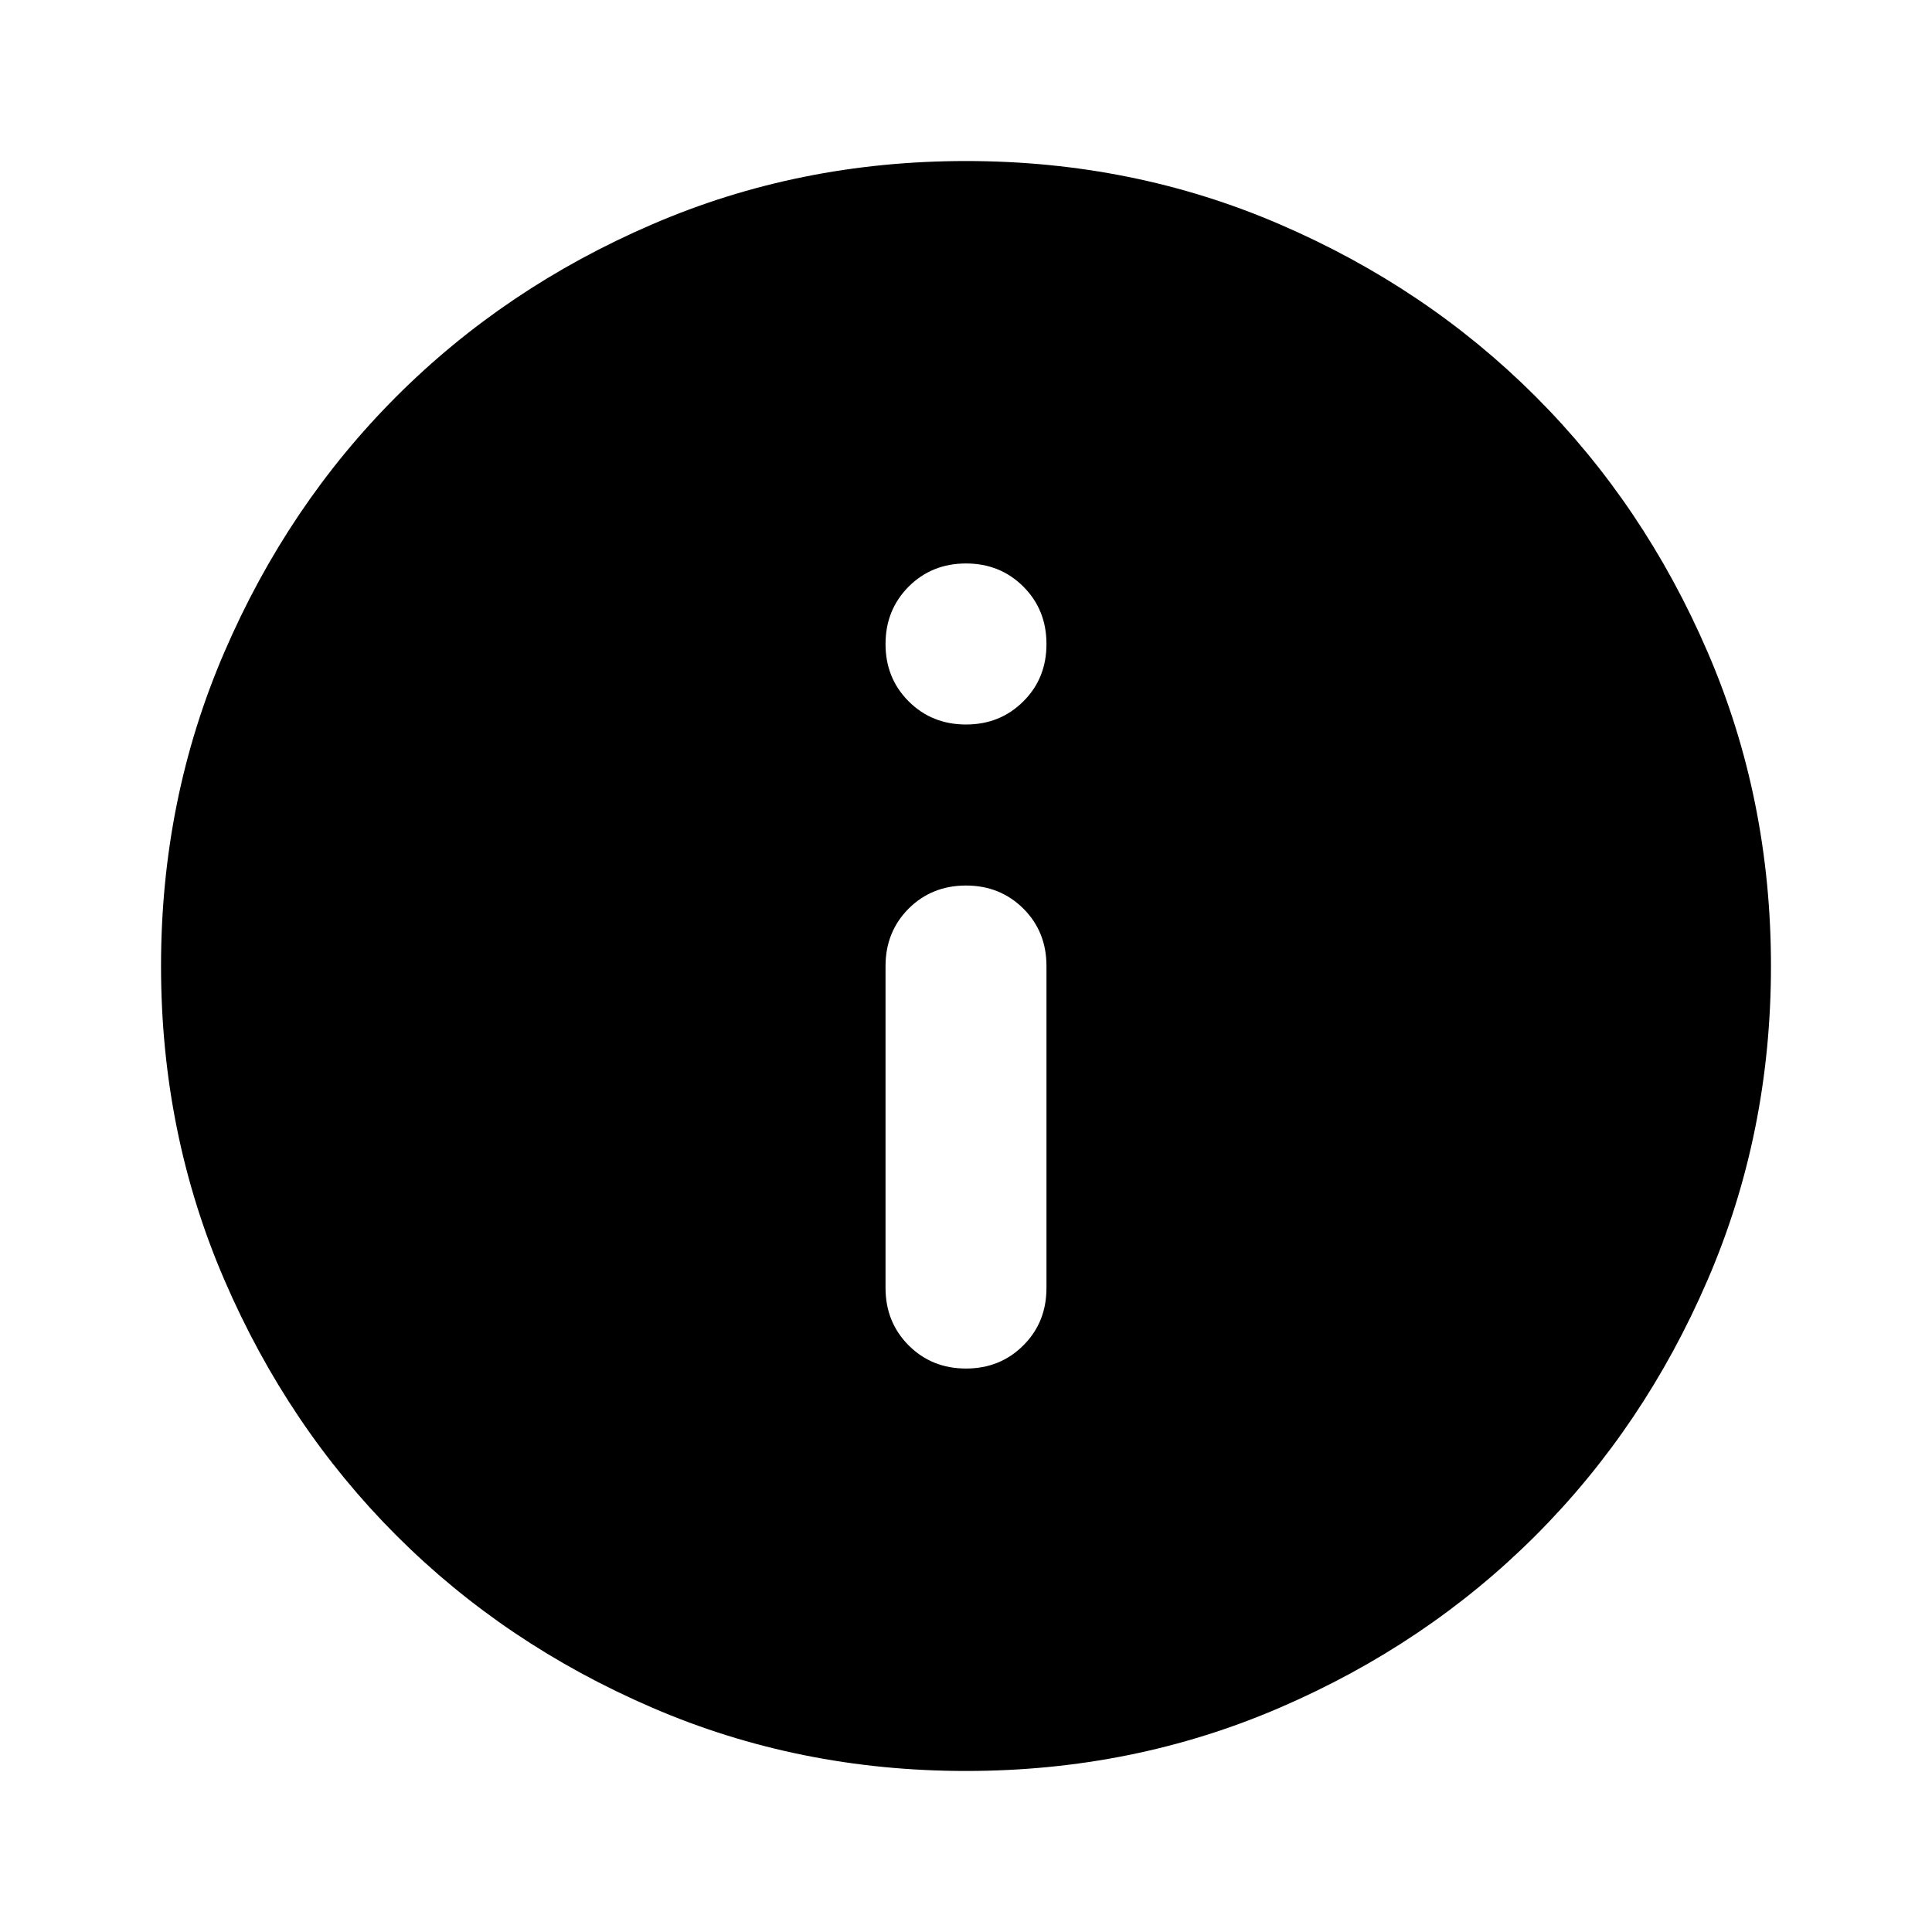<svg viewBox="0 0 20 20" fill="none" xmlns="http://www.w3.org/2000/svg">
<path d="M10 14.167C10.236 14.167 10.434 14.087 10.594 13.927C10.754 13.767 10.833 13.569 10.833 13.333V10C10.833 9.764 10.754 9.566 10.594 9.406C10.434 9.247 10.236 9.167 10 9.167C9.764 9.167 9.566 9.247 9.406 9.406C9.247 9.566 9.167 9.764 9.167 10V13.333C9.167 13.569 9.247 13.767 9.406 13.927C9.566 14.087 9.764 14.167 10 14.167ZM10 7.5C10.236 7.5 10.434 7.42 10.594 7.26C10.754 7.101 10.833 6.903 10.833 6.667C10.833 6.431 10.754 6.233 10.594 6.073C10.434 5.913 10.236 5.833 10 5.833C9.764 5.833 9.566 5.913 9.406 6.073C9.247 6.233 9.167 6.431 9.167 6.667C9.167 6.903 9.247 7.101 9.406 7.26C9.566 7.42 9.764 7.5 10 7.5ZM10 18.333C8.847 18.333 7.764 18.115 6.75 17.677C5.736 17.24 4.854 16.646 4.104 15.896C3.354 15.146 2.76 14.264 2.323 13.25C1.885 12.236 1.667 11.153 1.667 10C1.667 8.847 1.885 7.764 2.323 6.75C2.76 5.736 3.354 4.854 4.104 4.104C4.854 3.354 5.736 2.76 6.75 2.323C7.764 1.885 8.847 1.667 10 1.667C11.153 1.667 12.236 1.885 13.25 2.323C14.264 2.76 15.146 3.354 15.896 4.104C16.646 4.854 17.24 5.736 17.677 6.75C18.115 7.764 18.333 8.847 18.333 10C18.333 11.153 18.115 12.236 17.677 13.25C17.24 14.264 16.646 15.146 15.896 15.896C15.146 16.646 14.264 17.24 13.25 17.677C12.236 18.115 11.153 18.333 10 18.333Z" fill="currentColor"/>
</svg>